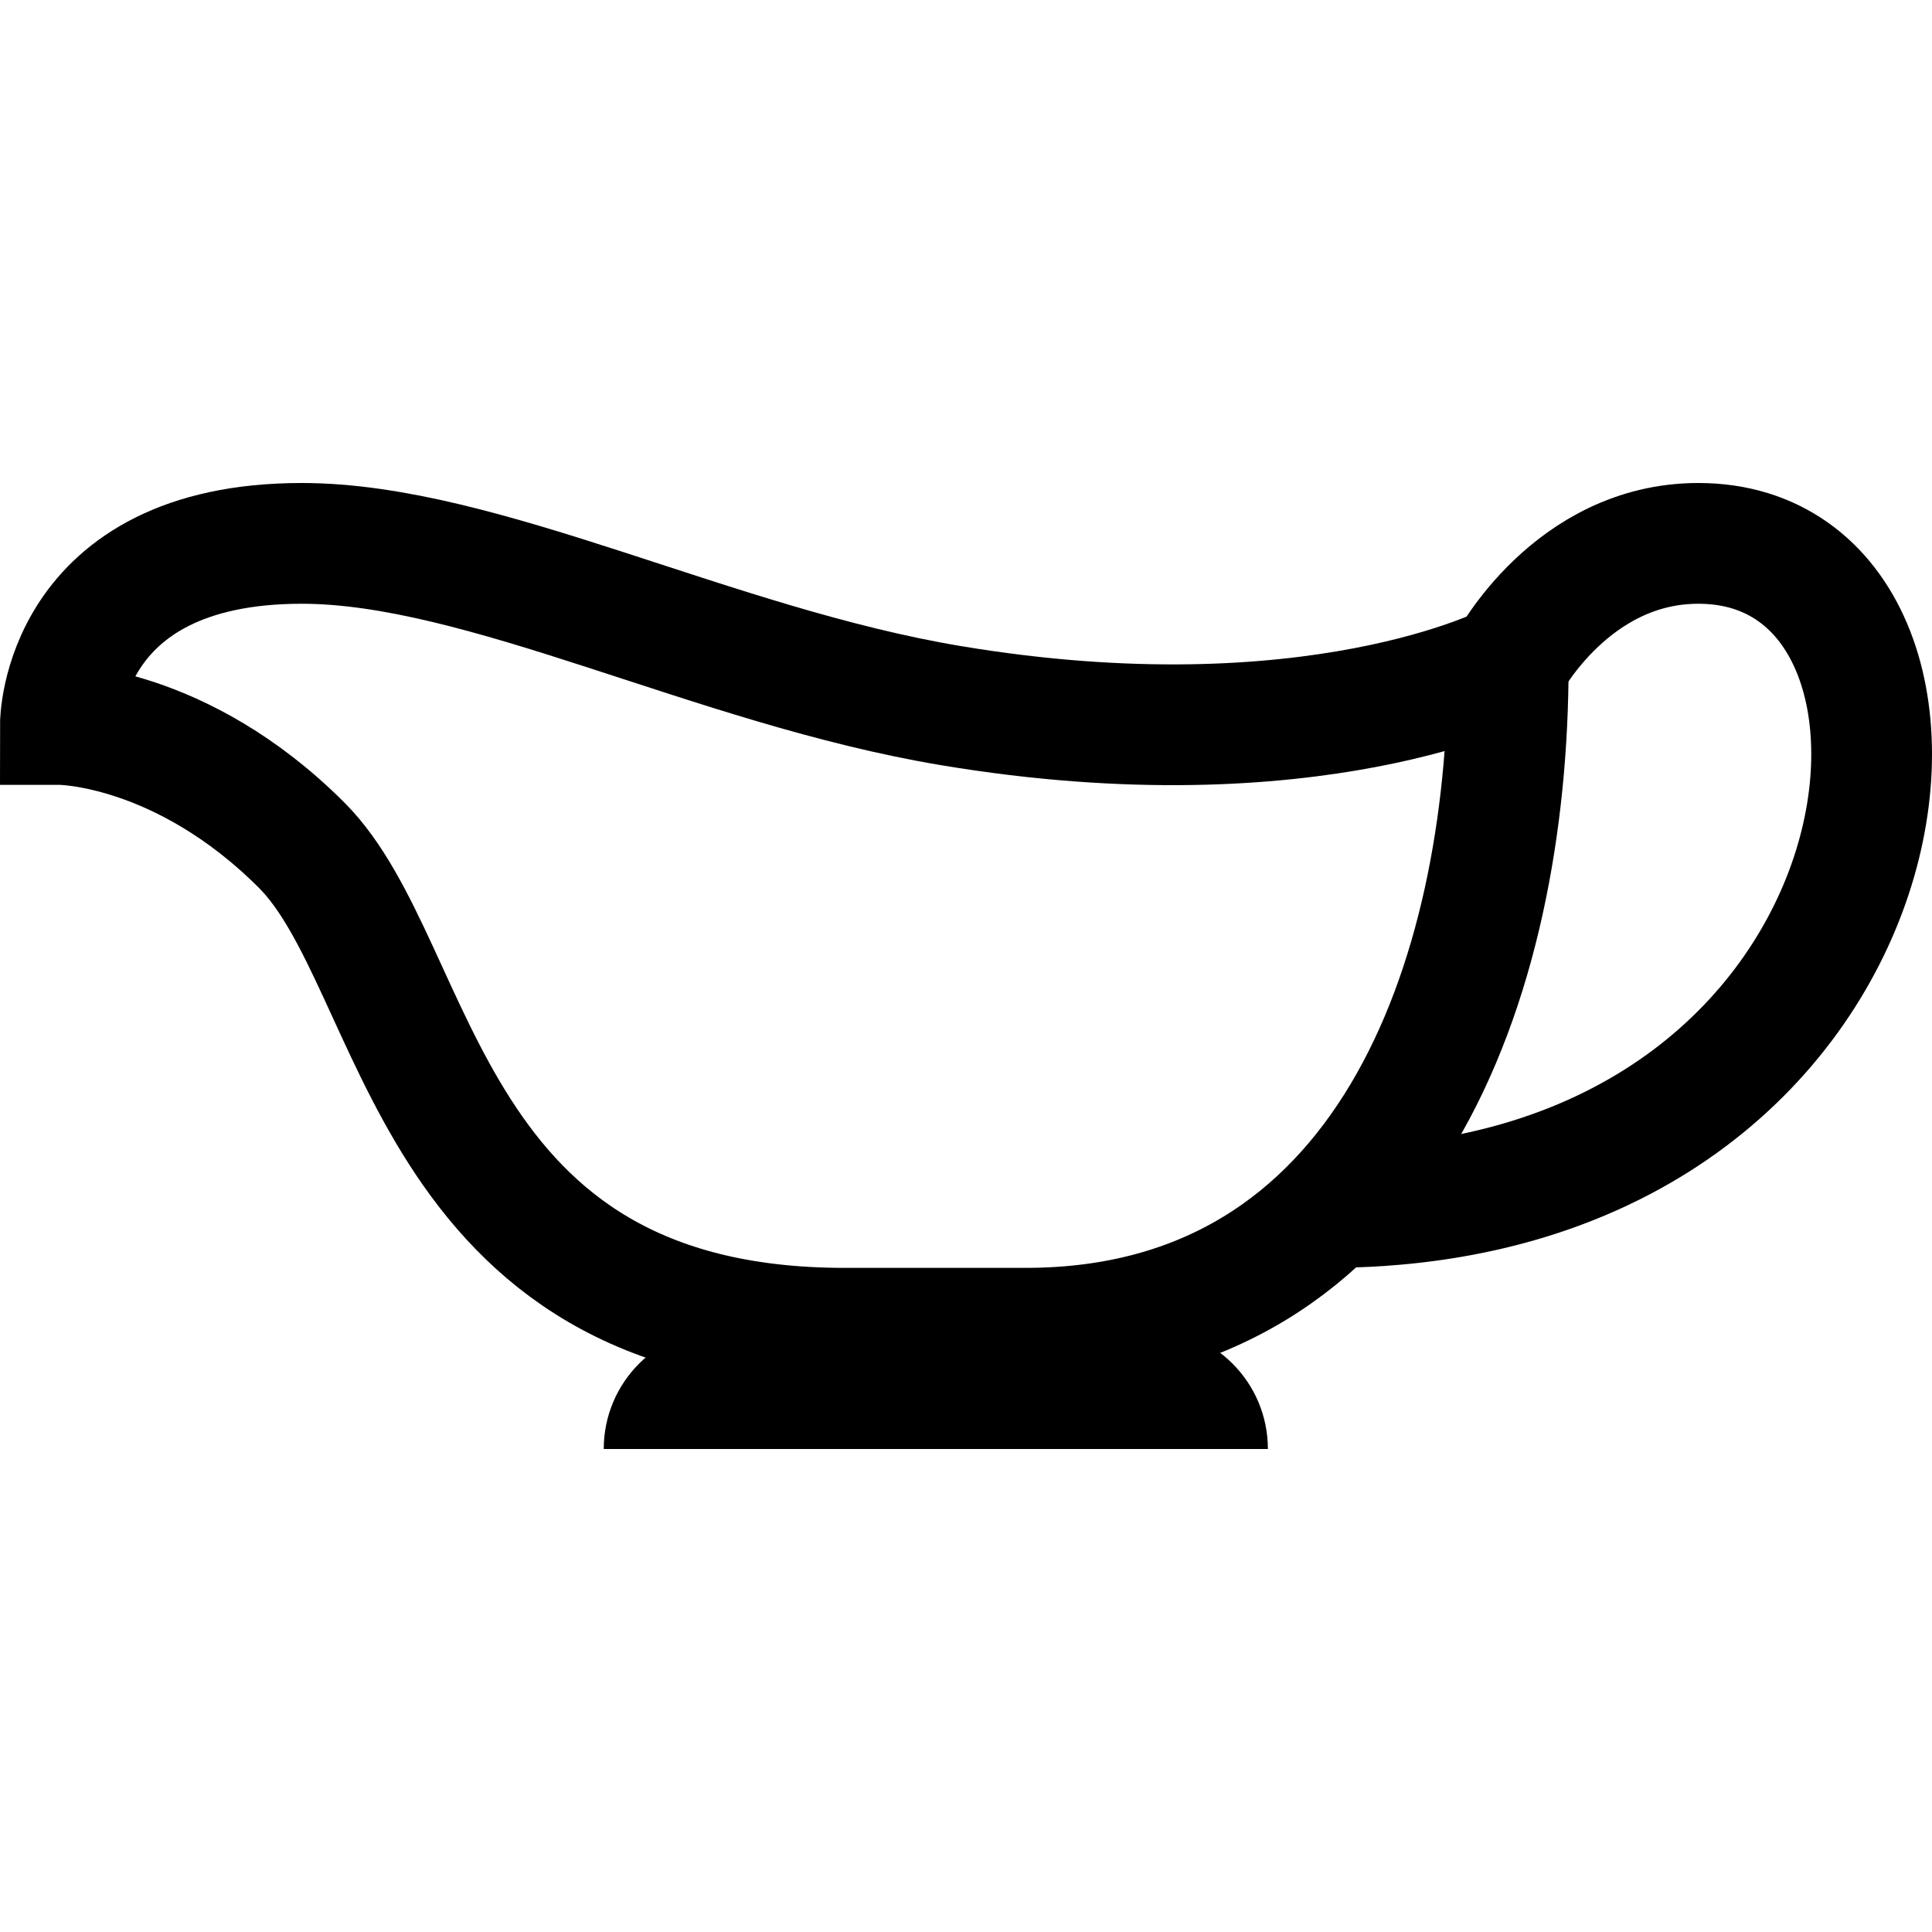 <?xml version="1.0" encoding="iso-8859-1"?>
<!-- Generator: Adobe Illustrator 21.0.2, SVG Export Plug-In . SVG Version: 6.00 Build 0)  -->
<svg version="1.1"  xmlns="http://www.w3.org/2000/svg" xmlns:xlink="http://www.w3.org/1999/xlink" x="0px" y="0px"
	 viewBox="0 0 32 32" style="enable-background:new 0 0 32 32;" xml:space="preserve">
<path style="fill:none;stroke:#000000;stroke-width:2;stroke-miterlimit:10;" d="M13.99,22c-6.994,0-6.994-6-8.993-8S1,12,1,12
	s0-3,3.997-3c2.998,0,6.815,2.03,10.757,2.688c5.995,1,9.227-0.688,9.227-0.688c0,5.231-1.998,11-7.994,11H13.99z"/>
<path style="fill:none;stroke:#000000;stroke-width:2;stroke-miterlimit:10;" d="M24.981,11c0,0,1.048-2,3.149-2
	c4.961,0,3.846,11-6.147,11"/>
<path d="M19,22h-7c-1.105,0-2,0.895-2,2h2h2h3h2h2C21,22.895,20.105,22,19,22z"/>
</svg>
